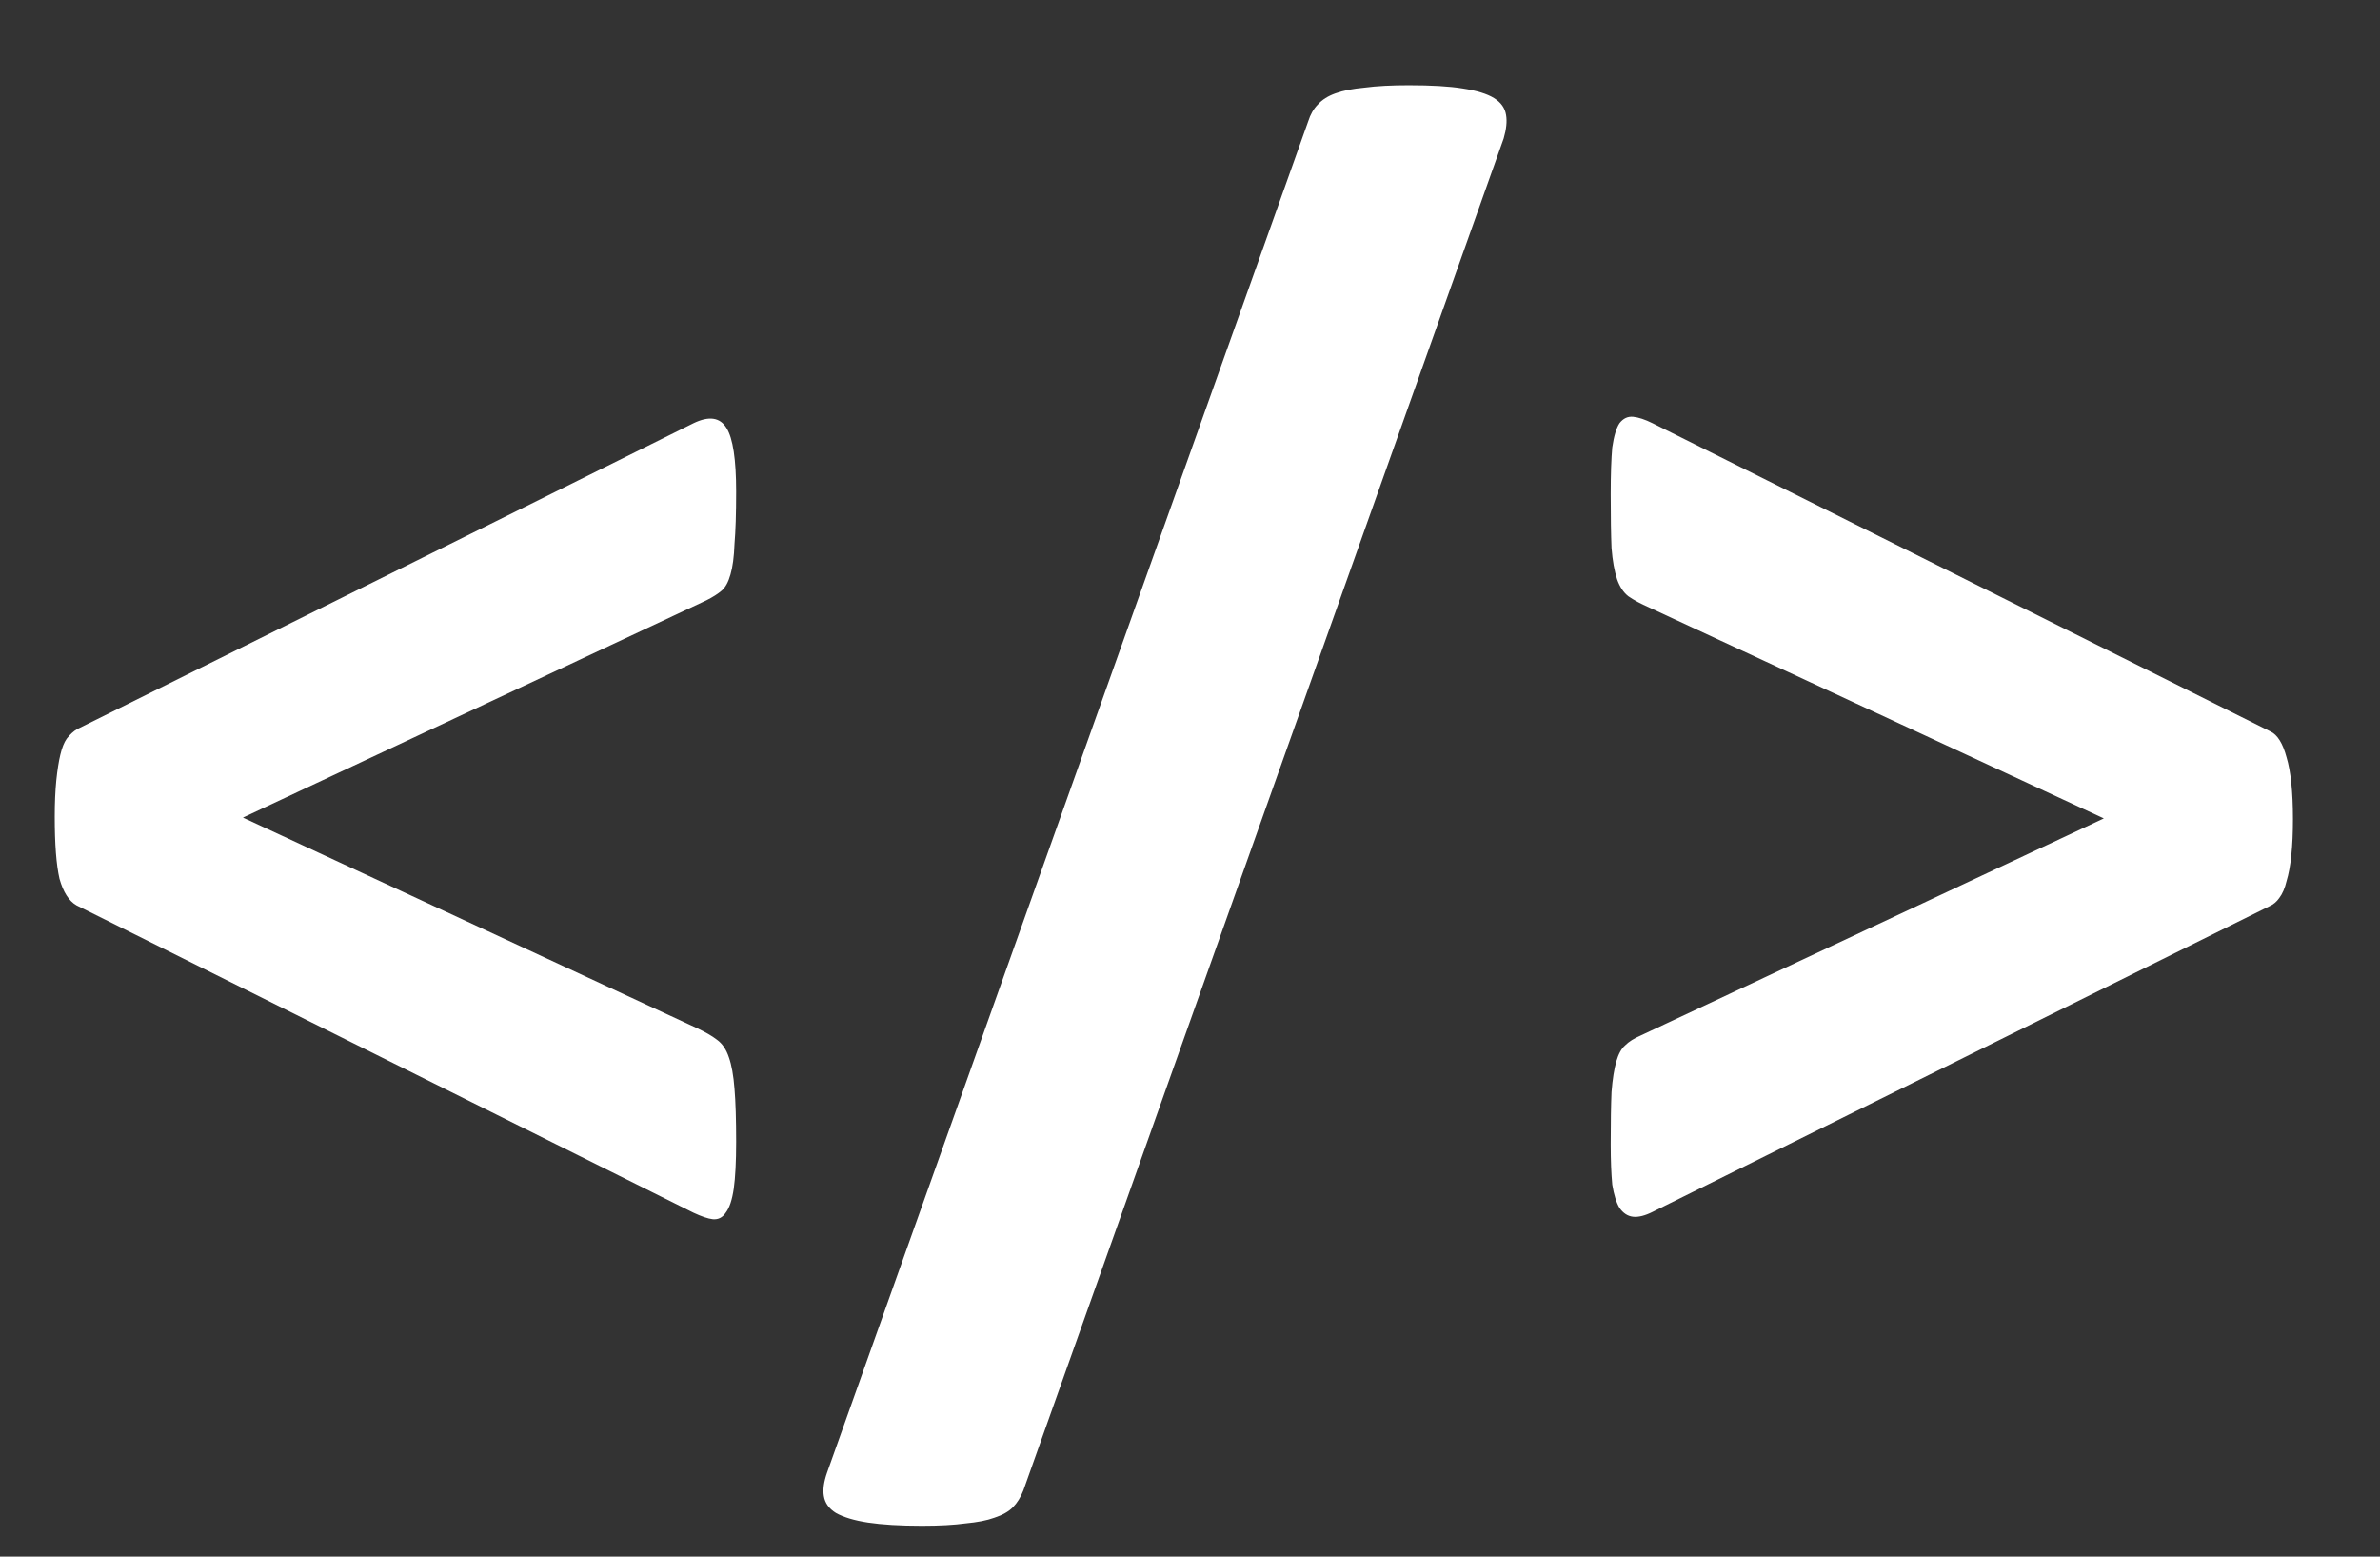 <svg width="26" height="17" viewBox="0 0 26 17" fill="none" xmlns="http://www.w3.org/2000/svg">
<rect x="0" y="0" width="26" height="17" fill="#333333" stroke="none"/>
<path d="M8.042 12.471C8.042 12.688 8.033 12.857 8.016 12.98C7.998 13.104 7.969 13.191 7.928 13.244C7.893 13.297 7.846 13.32 7.787 13.315C7.734 13.309 7.664 13.285 7.576 13.244L0.835 9.887C0.753 9.84 0.691 9.743 0.65 9.597C0.615 9.444 0.598 9.219 0.598 8.92C0.598 8.768 0.604 8.636 0.615 8.524C0.627 8.407 0.642 8.313 0.659 8.243C0.677 8.167 0.7 8.108 0.729 8.067C0.765 8.021 0.803 7.985 0.844 7.962L7.576 4.622C7.746 4.54 7.866 4.558 7.937 4.675C8.007 4.786 8.042 5.018 8.042 5.369C8.042 5.609 8.036 5.8 8.024 5.94C8.019 6.081 8.004 6.192 7.98 6.274C7.957 6.356 7.925 6.415 7.884 6.45C7.843 6.485 7.787 6.521 7.717 6.556L2.654 8.929L7.62 11.231C7.708 11.273 7.778 11.313 7.831 11.354C7.89 11.396 7.934 11.46 7.963 11.548C7.992 11.63 8.013 11.744 8.024 11.891C8.036 12.031 8.042 12.225 8.042 12.471ZM11.18 16.276C11.15 16.352 11.112 16.414 11.065 16.461C11.019 16.508 10.951 16.546 10.863 16.575C10.781 16.605 10.676 16.625 10.547 16.637C10.424 16.654 10.266 16.663 10.072 16.663C9.832 16.663 9.636 16.651 9.483 16.628C9.331 16.605 9.214 16.569 9.132 16.523C9.056 16.476 9.012 16.414 9 16.338C8.988 16.268 9 16.183 9.035 16.083L14.291 1.326C14.315 1.25 14.35 1.188 14.396 1.142C14.443 1.089 14.508 1.048 14.59 1.019C14.672 0.989 14.777 0.969 14.906 0.957C15.041 0.939 15.202 0.931 15.39 0.931C15.636 0.931 15.832 0.942 15.979 0.966C16.131 0.989 16.245 1.024 16.321 1.071C16.398 1.118 16.441 1.18 16.453 1.256C16.465 1.326 16.456 1.411 16.427 1.511L11.18 16.276ZM25.049 8.946C25.049 9.099 25.043 9.23 25.031 9.342C25.02 9.453 25.002 9.547 24.979 9.623C24.961 9.699 24.935 9.761 24.899 9.808C24.87 9.849 24.835 9.878 24.794 9.896L18.053 13.235C17.971 13.276 17.9 13.294 17.842 13.288C17.783 13.282 17.733 13.25 17.692 13.191C17.657 13.133 17.631 13.048 17.613 12.937C17.602 12.819 17.596 12.673 17.596 12.497C17.596 12.257 17.599 12.066 17.605 11.926C17.616 11.785 17.634 11.674 17.657 11.592C17.681 11.51 17.713 11.451 17.754 11.416C17.795 11.375 17.851 11.34 17.921 11.31L22.983 8.938L18.018 6.635C17.924 6.594 17.848 6.553 17.789 6.512C17.736 6.471 17.695 6.409 17.666 6.327C17.637 6.239 17.616 6.125 17.605 5.984C17.599 5.838 17.596 5.642 17.596 5.396C17.596 5.179 17.602 5.009 17.613 4.886C17.631 4.763 17.657 4.675 17.692 4.622C17.733 4.569 17.783 4.546 17.842 4.552C17.9 4.558 17.971 4.581 18.053 4.622L24.803 7.988C24.879 8.023 24.938 8.117 24.979 8.27C25.025 8.422 25.049 8.647 25.049 8.946Z" fill="white"/>
</svg>
